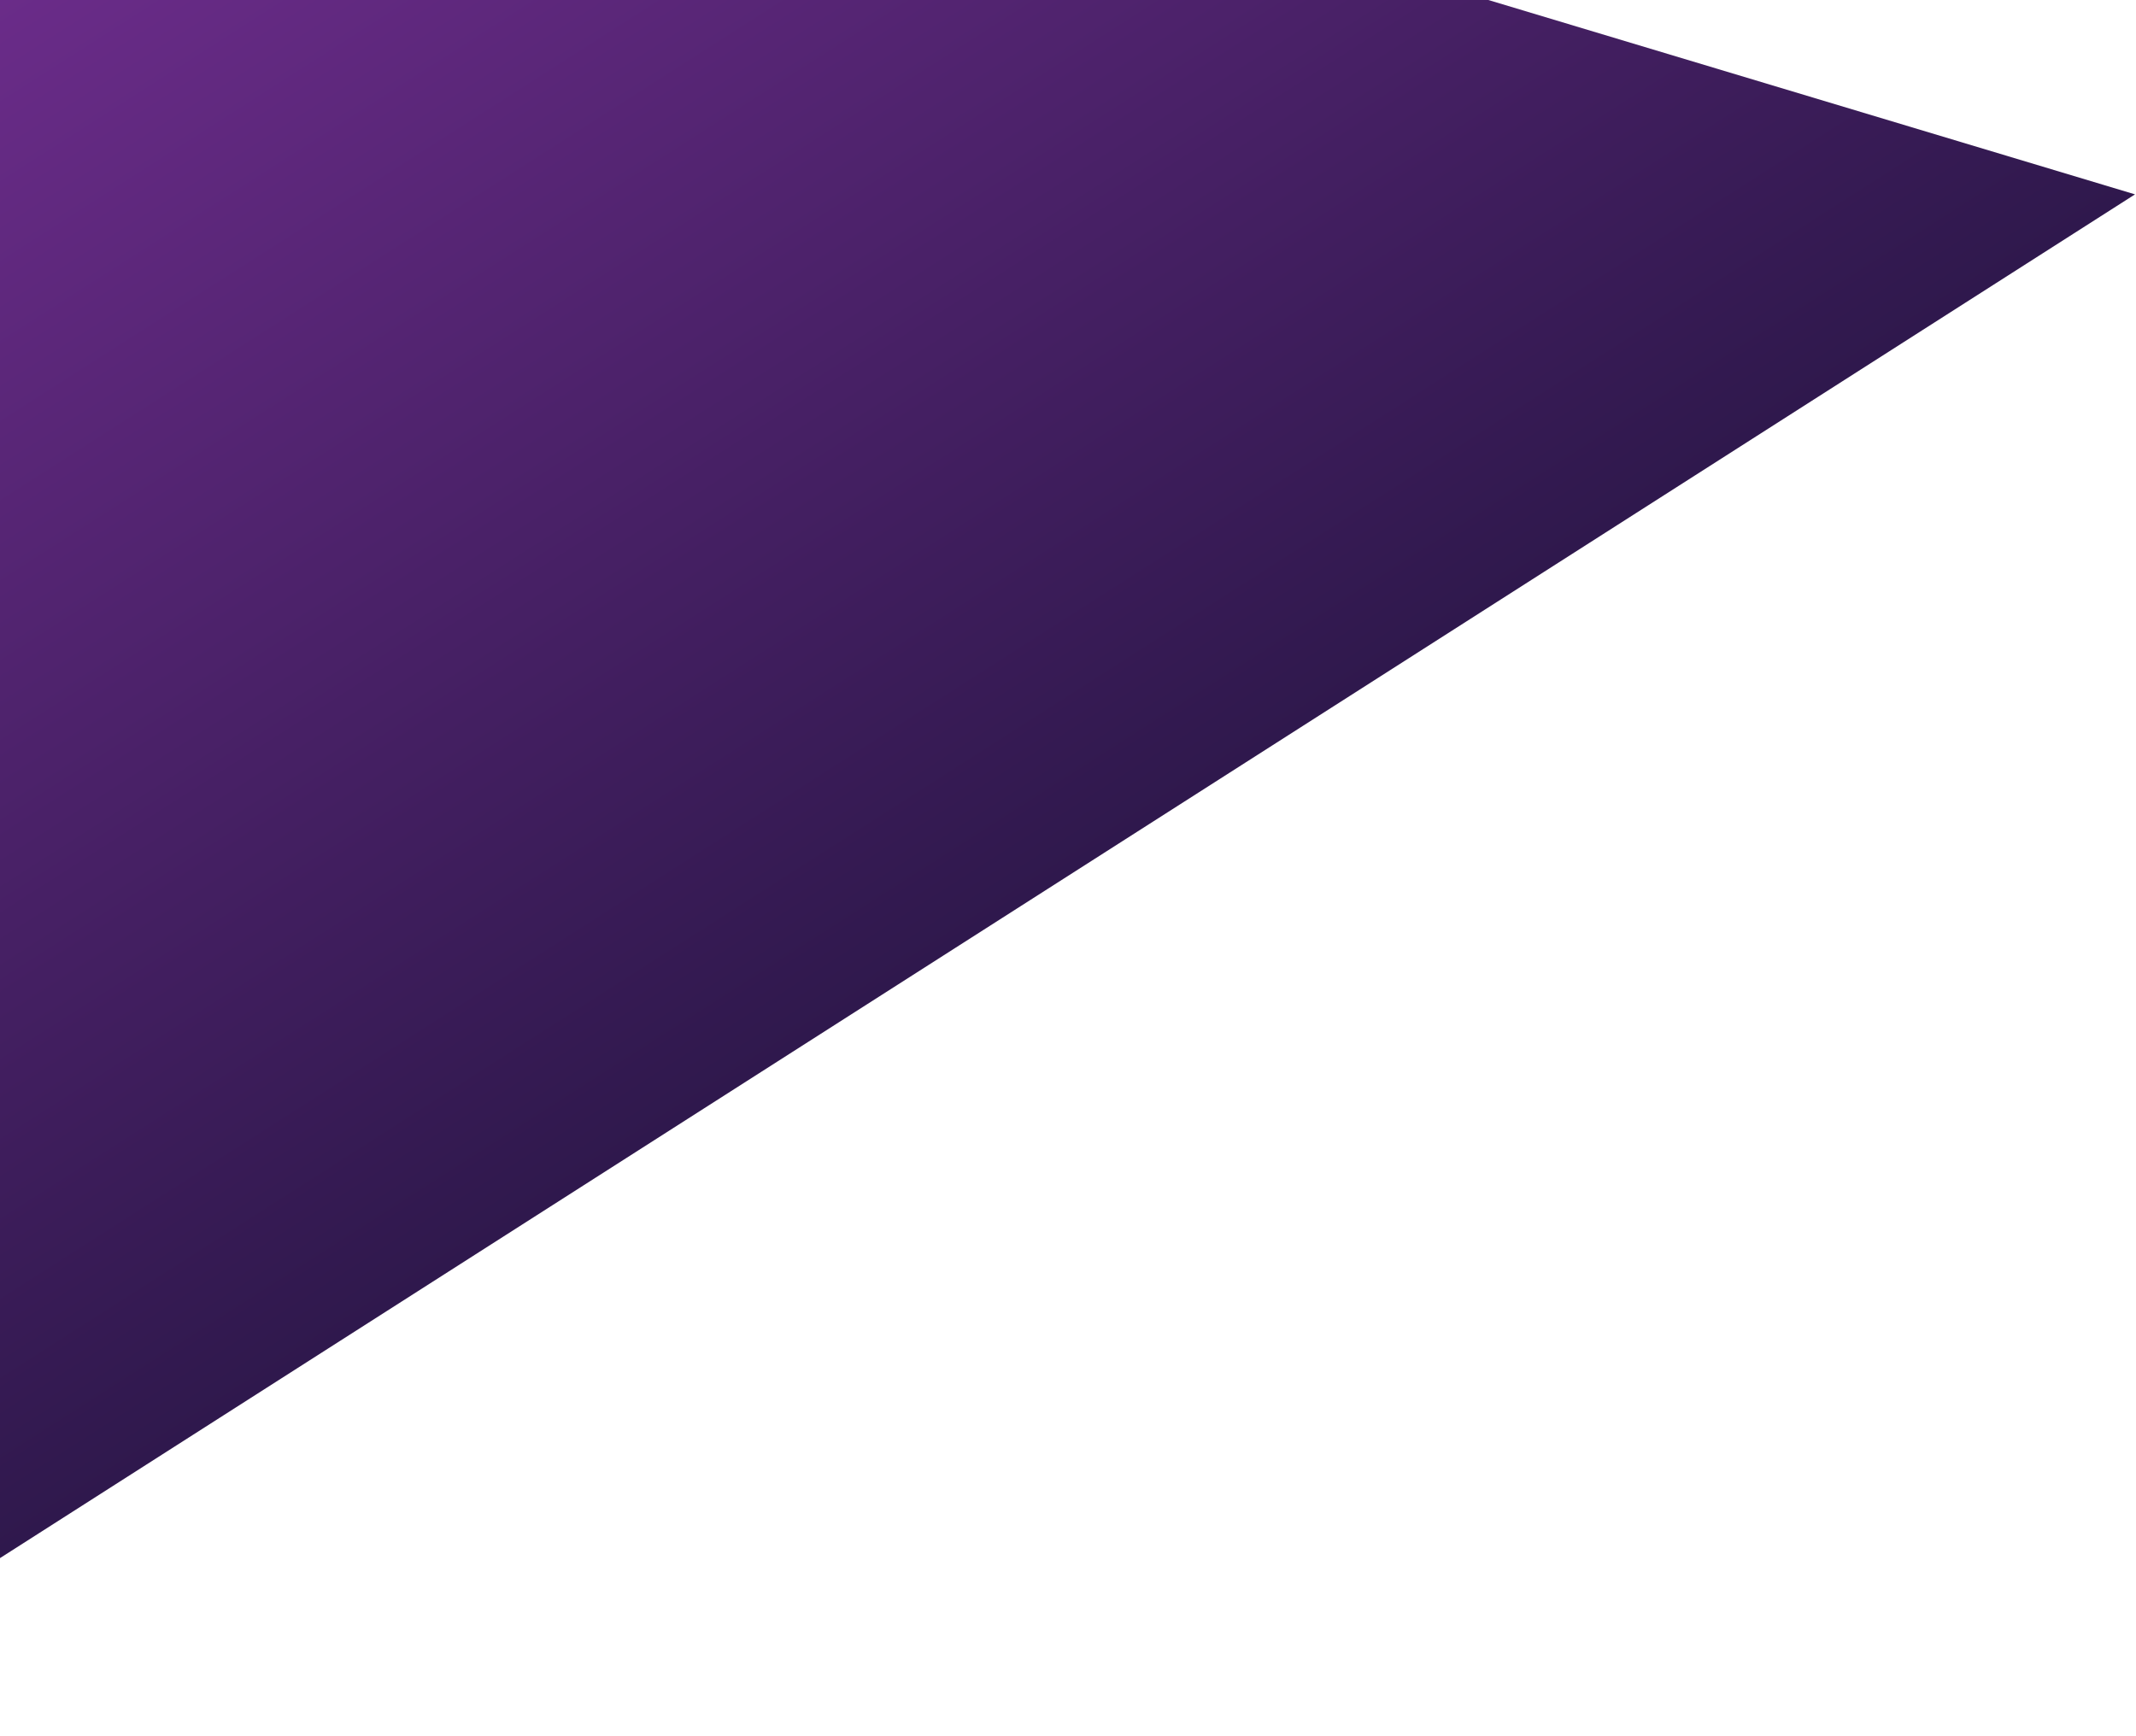 <svg width="1208" height="982" viewBox="0 0 1208 982" fill="none" xmlns="http://www.w3.org/2000/svg">
<path d="M18.069 -247.58L1207.44 109.931L-157.54 981.879L18.069 -247.58Z" fill="url(#paint0_linear_103_123)"/>
<defs>
<linearGradient id="paint0_linear_103_123" x1="18.069" y1="-247.58" x2="693.908" y2="810.4" gradientUnits="userSpaceOnUse">
<stop stop-color="#7A3199"/>
<stop offset="1" stop-color="#161033"/>
</linearGradient>
</defs>
</svg>

